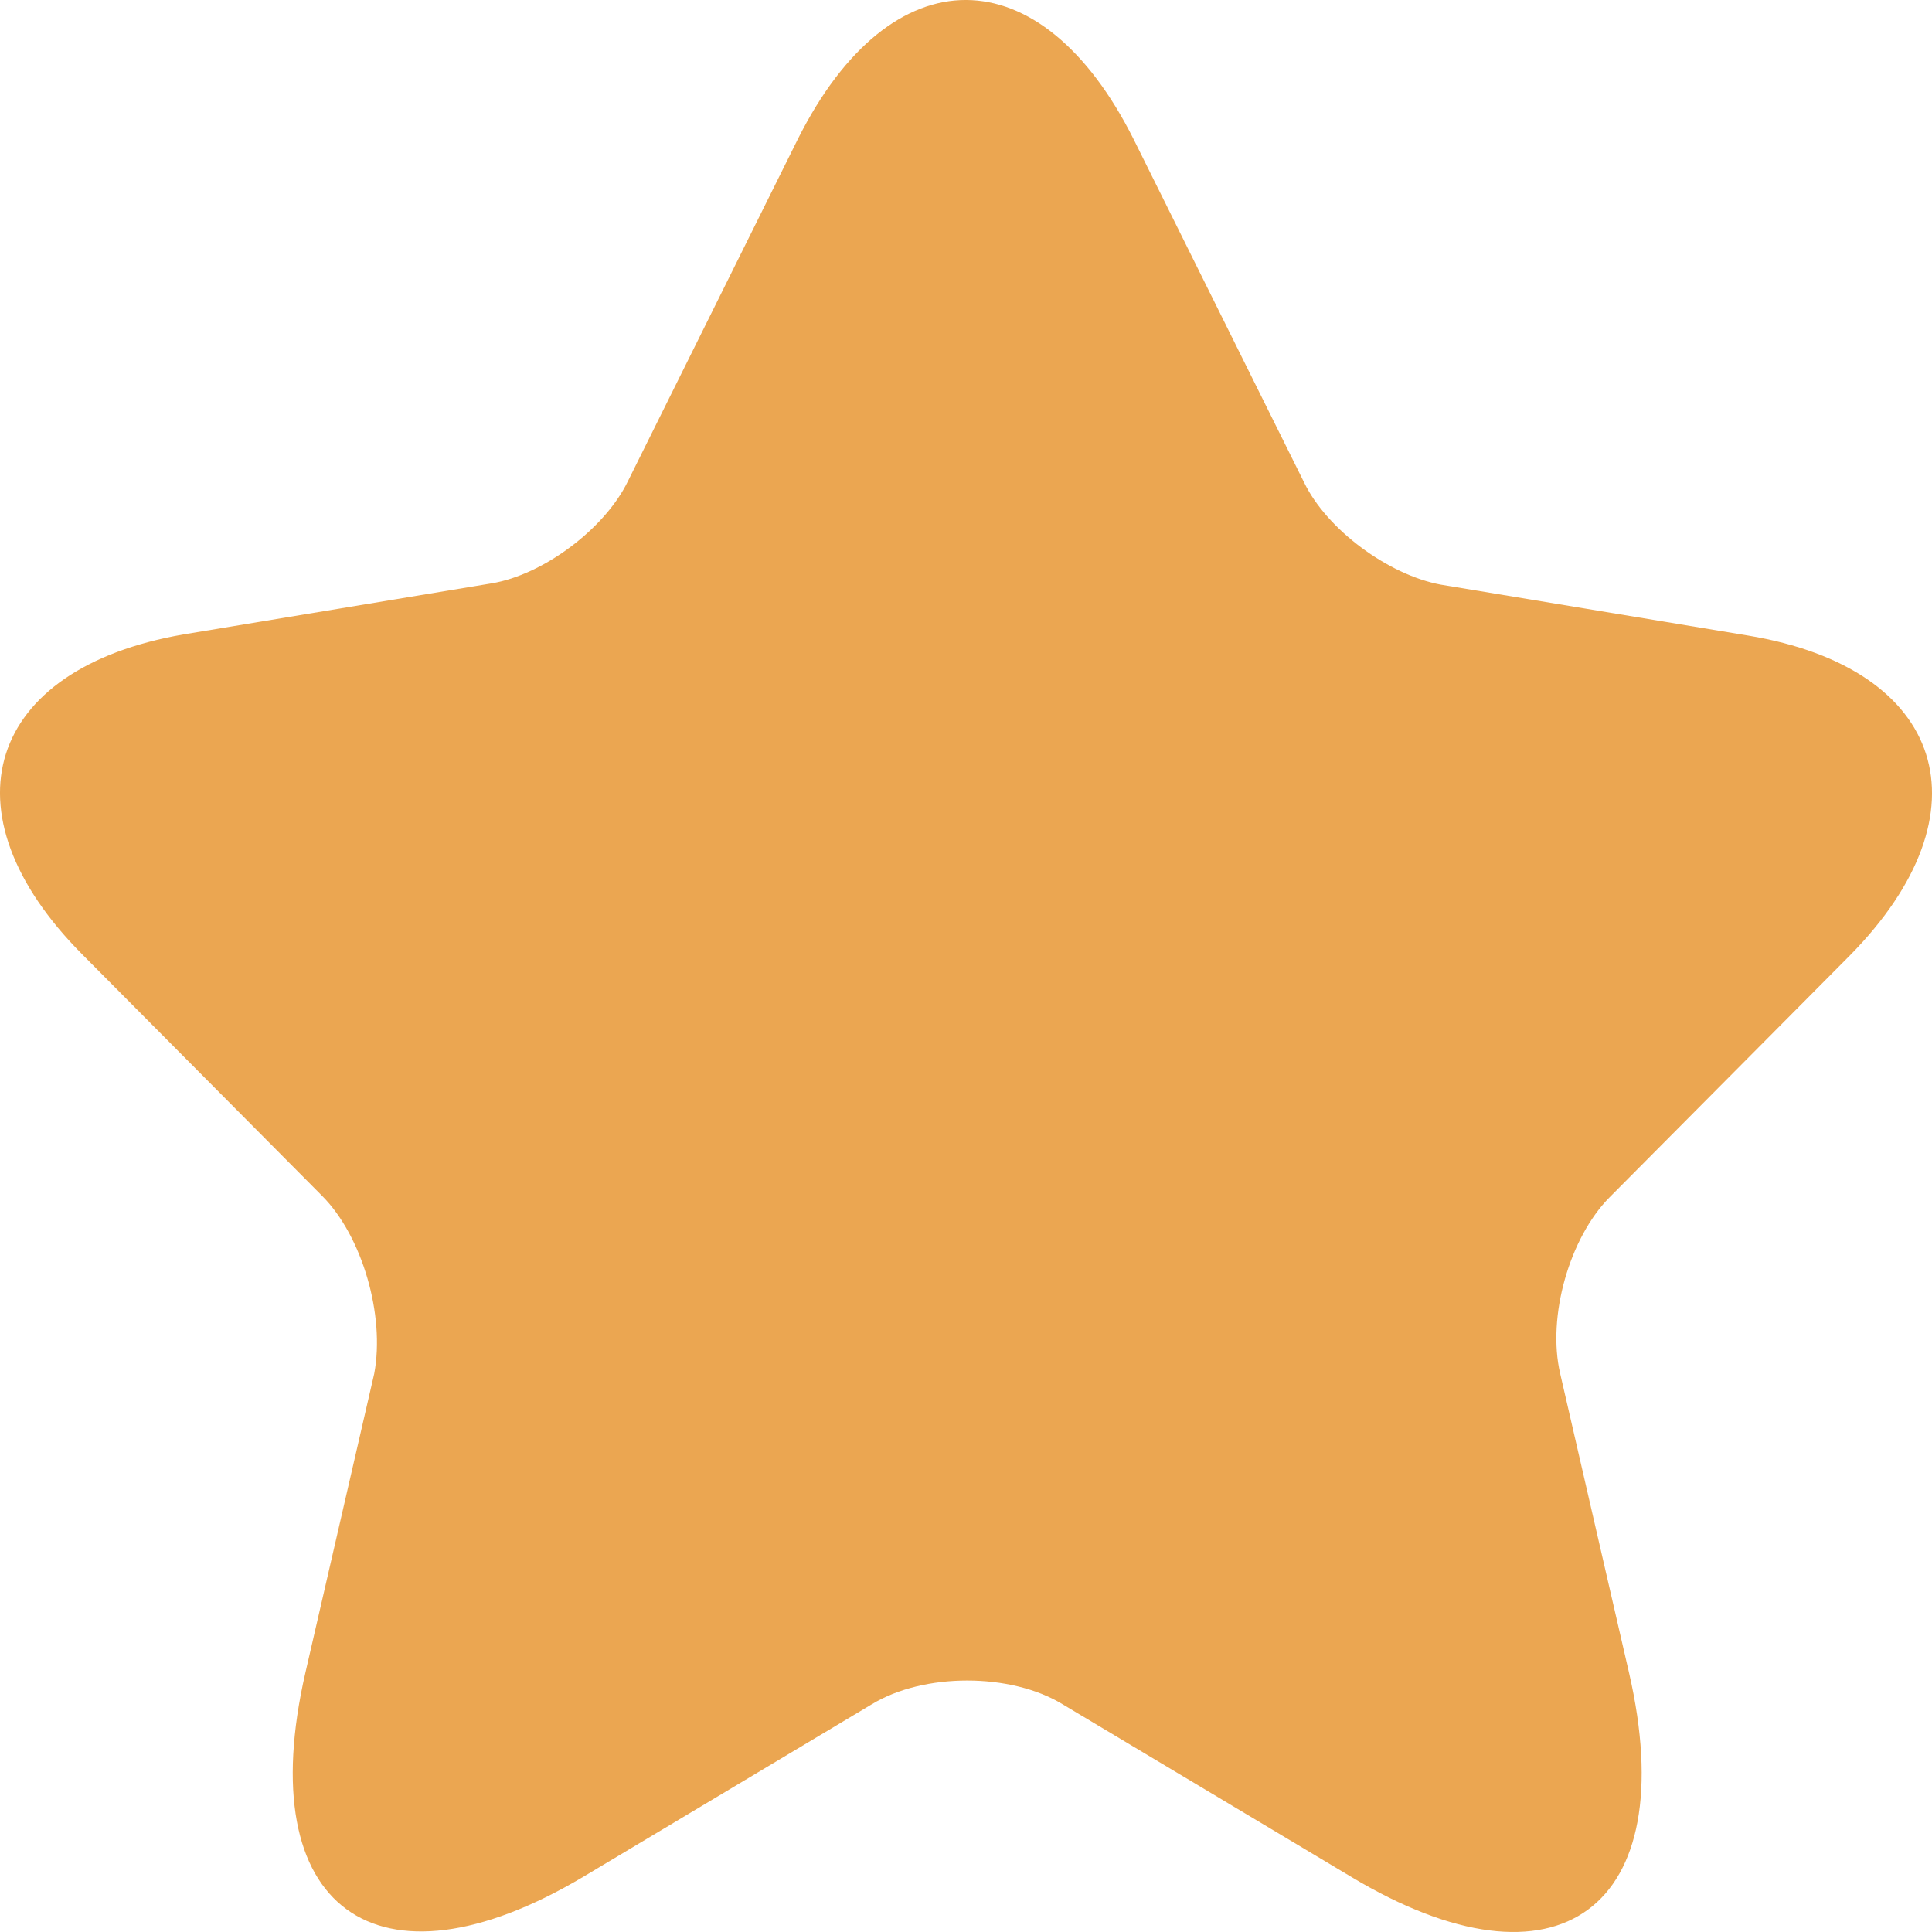 <svg width="24" height="24" viewBox="0 0 24 24" fill="none" xmlns="http://www.w3.org/2000/svg">
<path d="M14.085 1.735L16.2 5.993C16.485 6.582 17.25 7.141 17.895 7.262L21.721 7.896C24.166 8.304 24.736 10.086 22.981 11.868L19.995 14.873C19.5 15.371 19.215 16.353 19.381 17.063L20.236 20.778C20.911 23.708 19.351 24.855 16.785 23.315L13.2 21.171C12.555 20.778 11.475 20.778 10.83 21.171L7.245 23.315C4.679 24.84 3.119 23.708 3.794 20.778L4.649 17.063C4.785 16.338 4.499 15.356 4.004 14.858L1.019 11.853C-0.736 10.086 -0.166 8.304 2.279 7.881L6.105 7.247C6.75 7.141 7.515 6.567 7.8 5.978L9.915 1.72C11.07 -0.576 12.93 -0.576 14.085 1.735Z" fill="#EBA651"/>
</svg>

